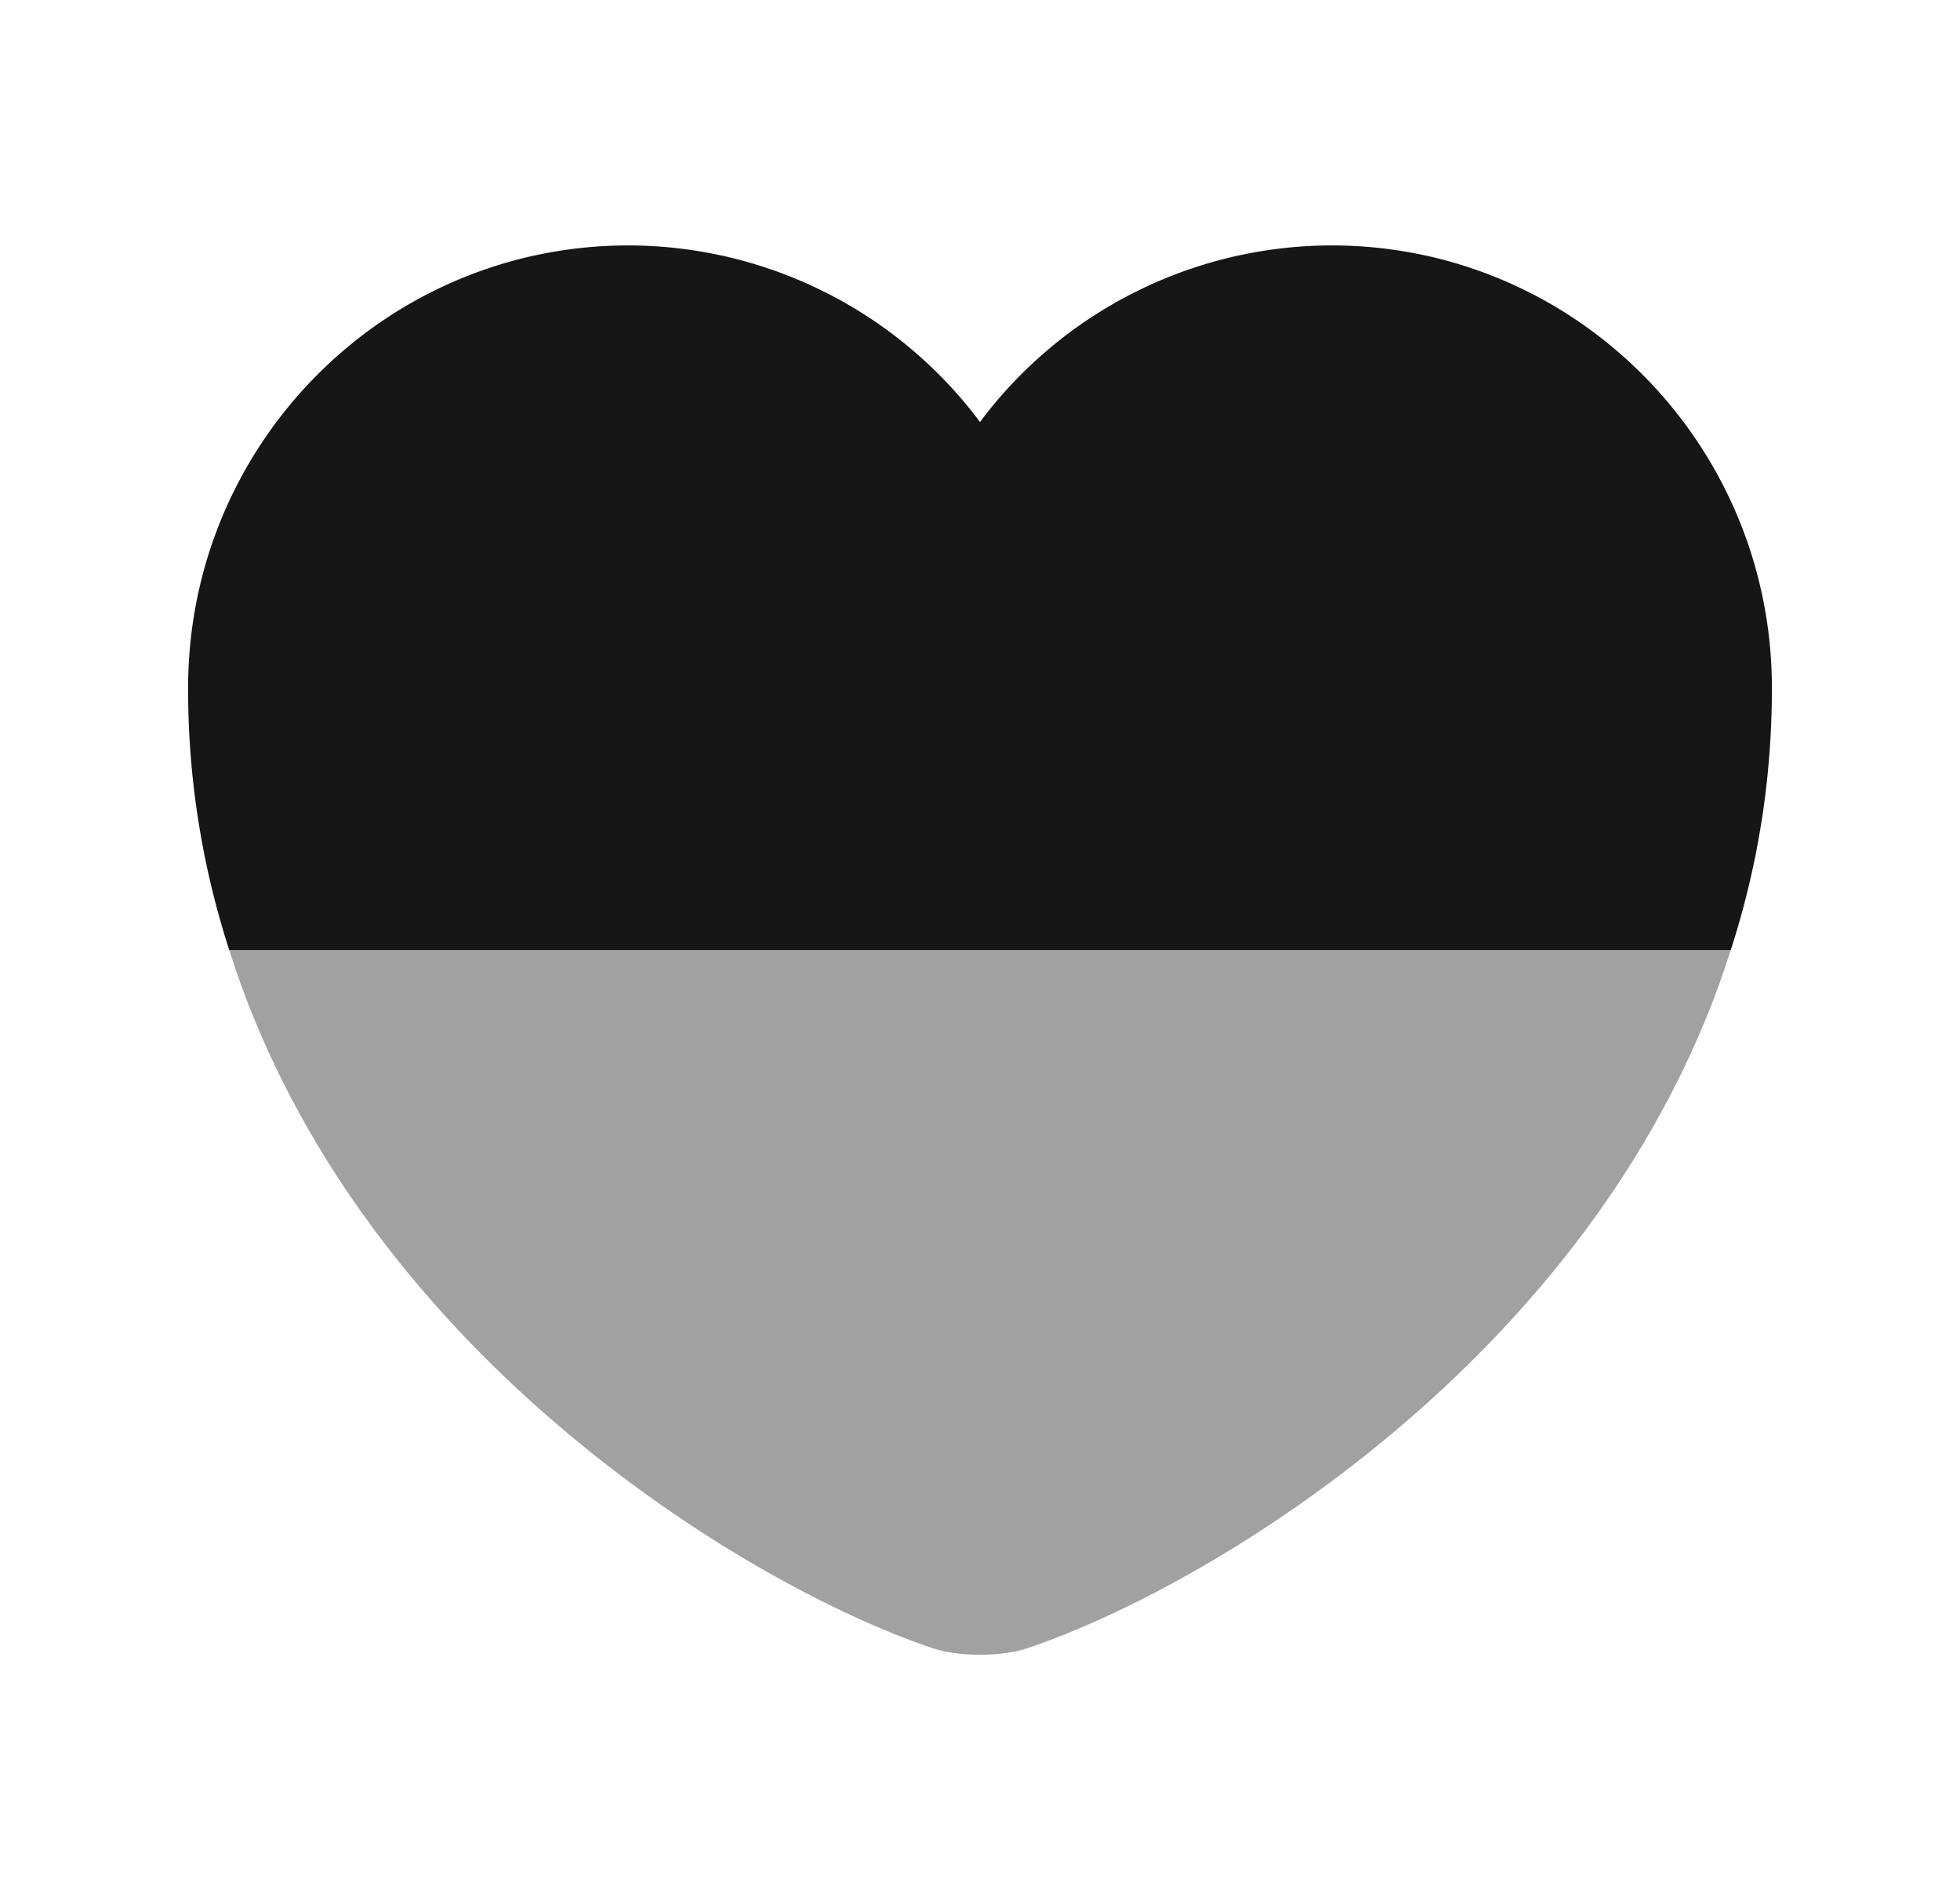 <svg width="33" height="32" viewBox="0 0 33 32" fill="none" xmlns="http://www.w3.org/2000/svg">
    <path d="M29.833 11.587c0 1.586-.253 3.053-.693 4.413H3.86a14.238 14.238 0 0 1-.693-4.413c0-4.12 3.32-7.454 7.413-7.454a7.398 7.398 0 0 1 5.92 2.974 7.398 7.398 0 0 1 5.92-2.974c4.093 0 7.413 3.334 7.413 7.454z" fill="#161616"/>
    <path opacity=".4" d="M29.14 16c-2.107 6.667-8.6 10.653-11.813 11.747-.454.16-1.2.16-1.654 0C12.46 26.653 5.967 22.667 3.86 16h25.28z" fill="#161616"/>
</svg>
